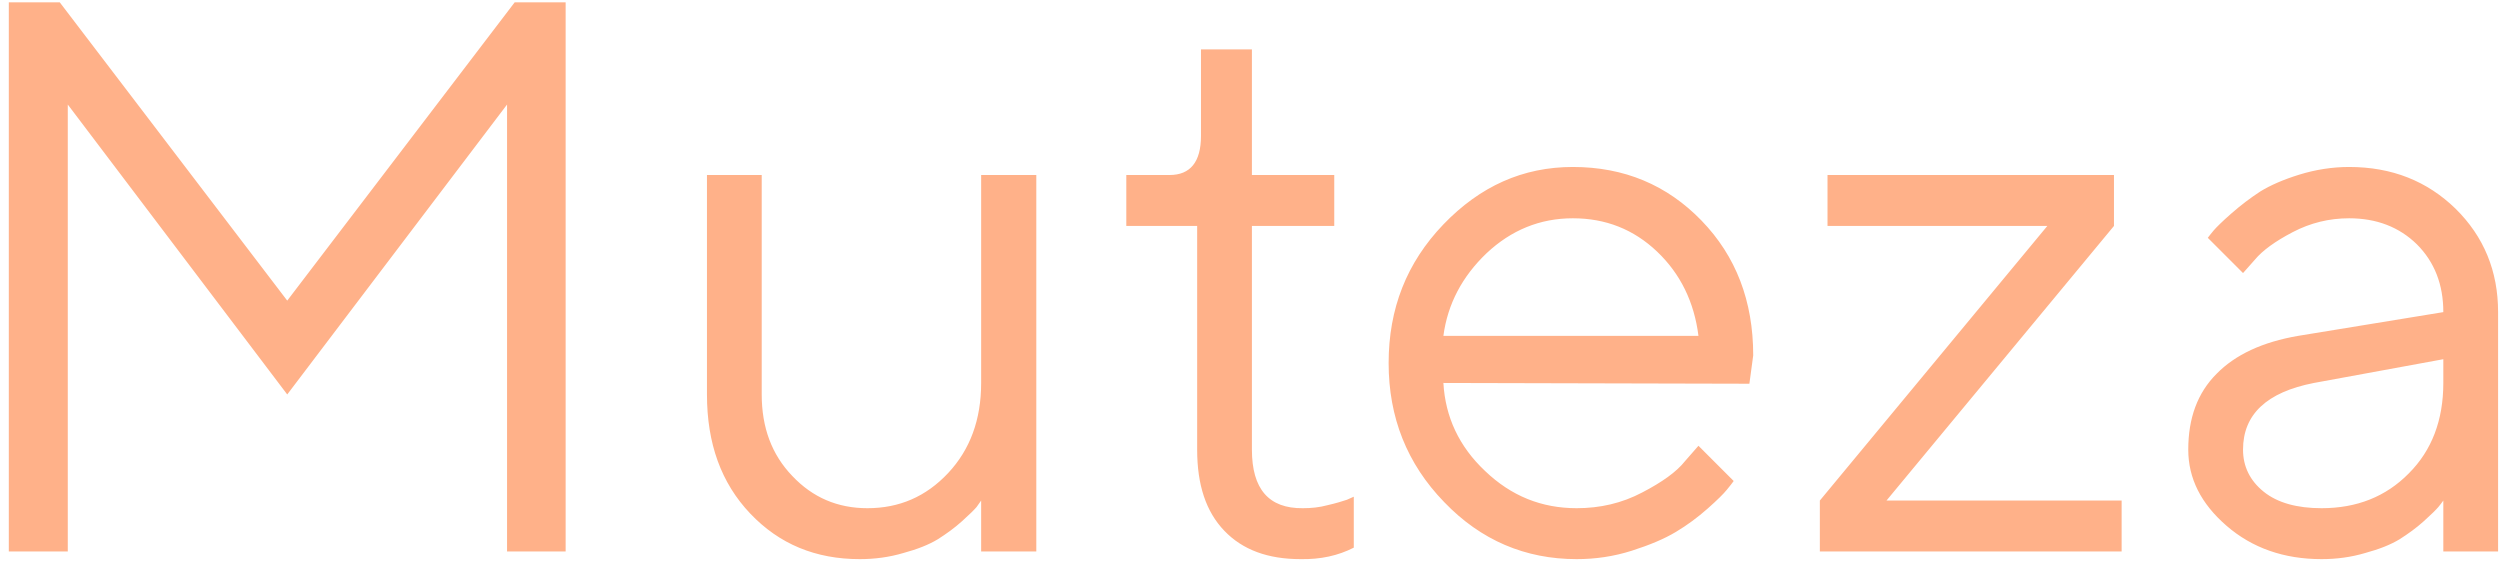 <svg width="204" height="46" viewBox="0 0 204 46" fill="none" xmlns="http://www.w3.org/2000/svg">
<path d="M41.375 8.531V45H46.156V0.188H42L23.438 24.531L4.875 0.188H0.719V45H5.531V8.531L23.438 32.188L41.375 8.531ZM80.062 45H84.562V14.281H80.062V31.25C80.062 34.25 79.156 36.688 77.375 38.594C75.562 40.531 73.375 41.469 70.781 41.469C68.344 41.469 66.312 40.594 64.656 38.844C62.969 37.094 62.156 34.875 62.156 32.188V14.281H57.688V32.188C57.688 36.188 58.844 39.406 61.219 41.906C63.594 44.406 66.562 45.625 70.156 45.625C71.375 45.625 72.562 45.469 73.719 45.125C74.875 44.812 75.812 44.438 76.531 44C77.219 43.562 77.875 43.094 78.5 42.531C79.125 41.969 79.5 41.594 79.688 41.375C79.844 41.156 79.969 40.969 80.062 40.844V45ZM98 11.094C98 13.219 97.125 14.281 95.438 14.281H91.906V18.438H97.688V36.688C97.688 39.562 98.406 41.75 99.906 43.312C101.406 44.875 103.469 45.625 106.125 45.625C107.75 45.656 109.188 45.344 110.469 44.688V40.531L109.906 40.781C109.531 40.906 109.031 41.062 108.344 41.219C107.656 41.406 107 41.469 106.312 41.469C103.531 41.5 102.156 39.906 102.156 36.688V18.438H108.875V14.281H102.156V4.031H98V11.094ZM142.75 31.312L143.062 29C143.062 24.562 141.656 20.906 138.844 18C136.031 15.094 132.531 13.625 128.344 13.625C124.281 13.625 120.781 15.188 117.781 18.312C114.781 21.438 113.312 25.188 113.312 29.625C113.312 34.062 114.812 37.844 117.844 40.969C120.844 44.094 124.469 45.625 128.656 45.625C130.188 45.625 131.688 45.406 133.156 44.938C134.625 44.469 135.812 43.969 136.75 43.406C137.688 42.844 138.531 42.219 139.344 41.5C140.156 40.781 140.656 40.281 140.906 39.969C141.156 39.656 141.344 39.438 141.469 39.25L138.594 36.375L137.5 37.625C136.812 38.5 135.625 39.344 134 40.188C132.344 41.062 130.562 41.469 128.656 41.469C125.781 41.469 123.312 40.469 121.188 38.438C119.062 36.438 117.938 34.031 117.781 31.25L142.75 31.312ZM128.344 17.812C131.031 17.812 133.312 18.719 135.219 20.531C137.125 22.344 138.25 24.656 138.594 27.406H117.781C118.125 24.812 119.312 22.562 121.312 20.656C123.312 18.781 125.656 17.812 128.344 17.812ZM172.5 14.281H149.125V18.438H167.062L148.5 40.844V45H173.125V40.844H153.938L172.5 18.438V14.281ZM187.531 27.406C184.625 27.906 182.406 28.938 180.875 30.5C179.312 32.062 178.562 34.125 178.562 36.688C178.562 39.031 179.594 41.094 181.688 42.906C183.781 44.719 186.375 45.625 189.438 45.625C190.656 45.625 191.844 45.469 193 45.125C194.156 44.812 195.094 44.438 195.812 44C196.5 43.562 197.156 43.094 197.781 42.531C198.406 41.969 198.781 41.594 198.969 41.375C199.156 41.156 199.281 40.969 199.375 40.844V45H203.844V25.469C203.844 22.125 202.688 19.312 200.375 17.031C198.062 14.781 195.188 13.625 191.688 13.625C190.312 13.625 188.938 13.844 187.625 14.25C186.312 14.656 185.25 15.125 184.438 15.625C183.625 16.156 182.844 16.75 182.094 17.406C181.344 18.062 180.875 18.531 180.656 18.781C180.438 19.031 180.281 19.25 180.156 19.406L183.031 22.281L184 21.188C184.625 20.438 185.656 19.688 187.094 18.938C188.531 18.188 190.062 17.812 191.688 17.812C193.938 17.812 195.781 18.531 197.219 19.938C198.656 21.375 199.375 23.219 199.375 25.469L187.531 27.406ZM189.438 41.469C187.438 41.469 185.844 41.031 184.719 40.125C183.594 39.219 183.031 38.062 183.031 36.688C183.031 33.812 184.969 32 188.812 31.25L199.375 29.312V31.25C199.375 34.281 198.438 36.75 196.562 38.625C194.688 40.531 192.312 41.469 189.438 41.469Z" fill="#FFB189"/>
</svg>
